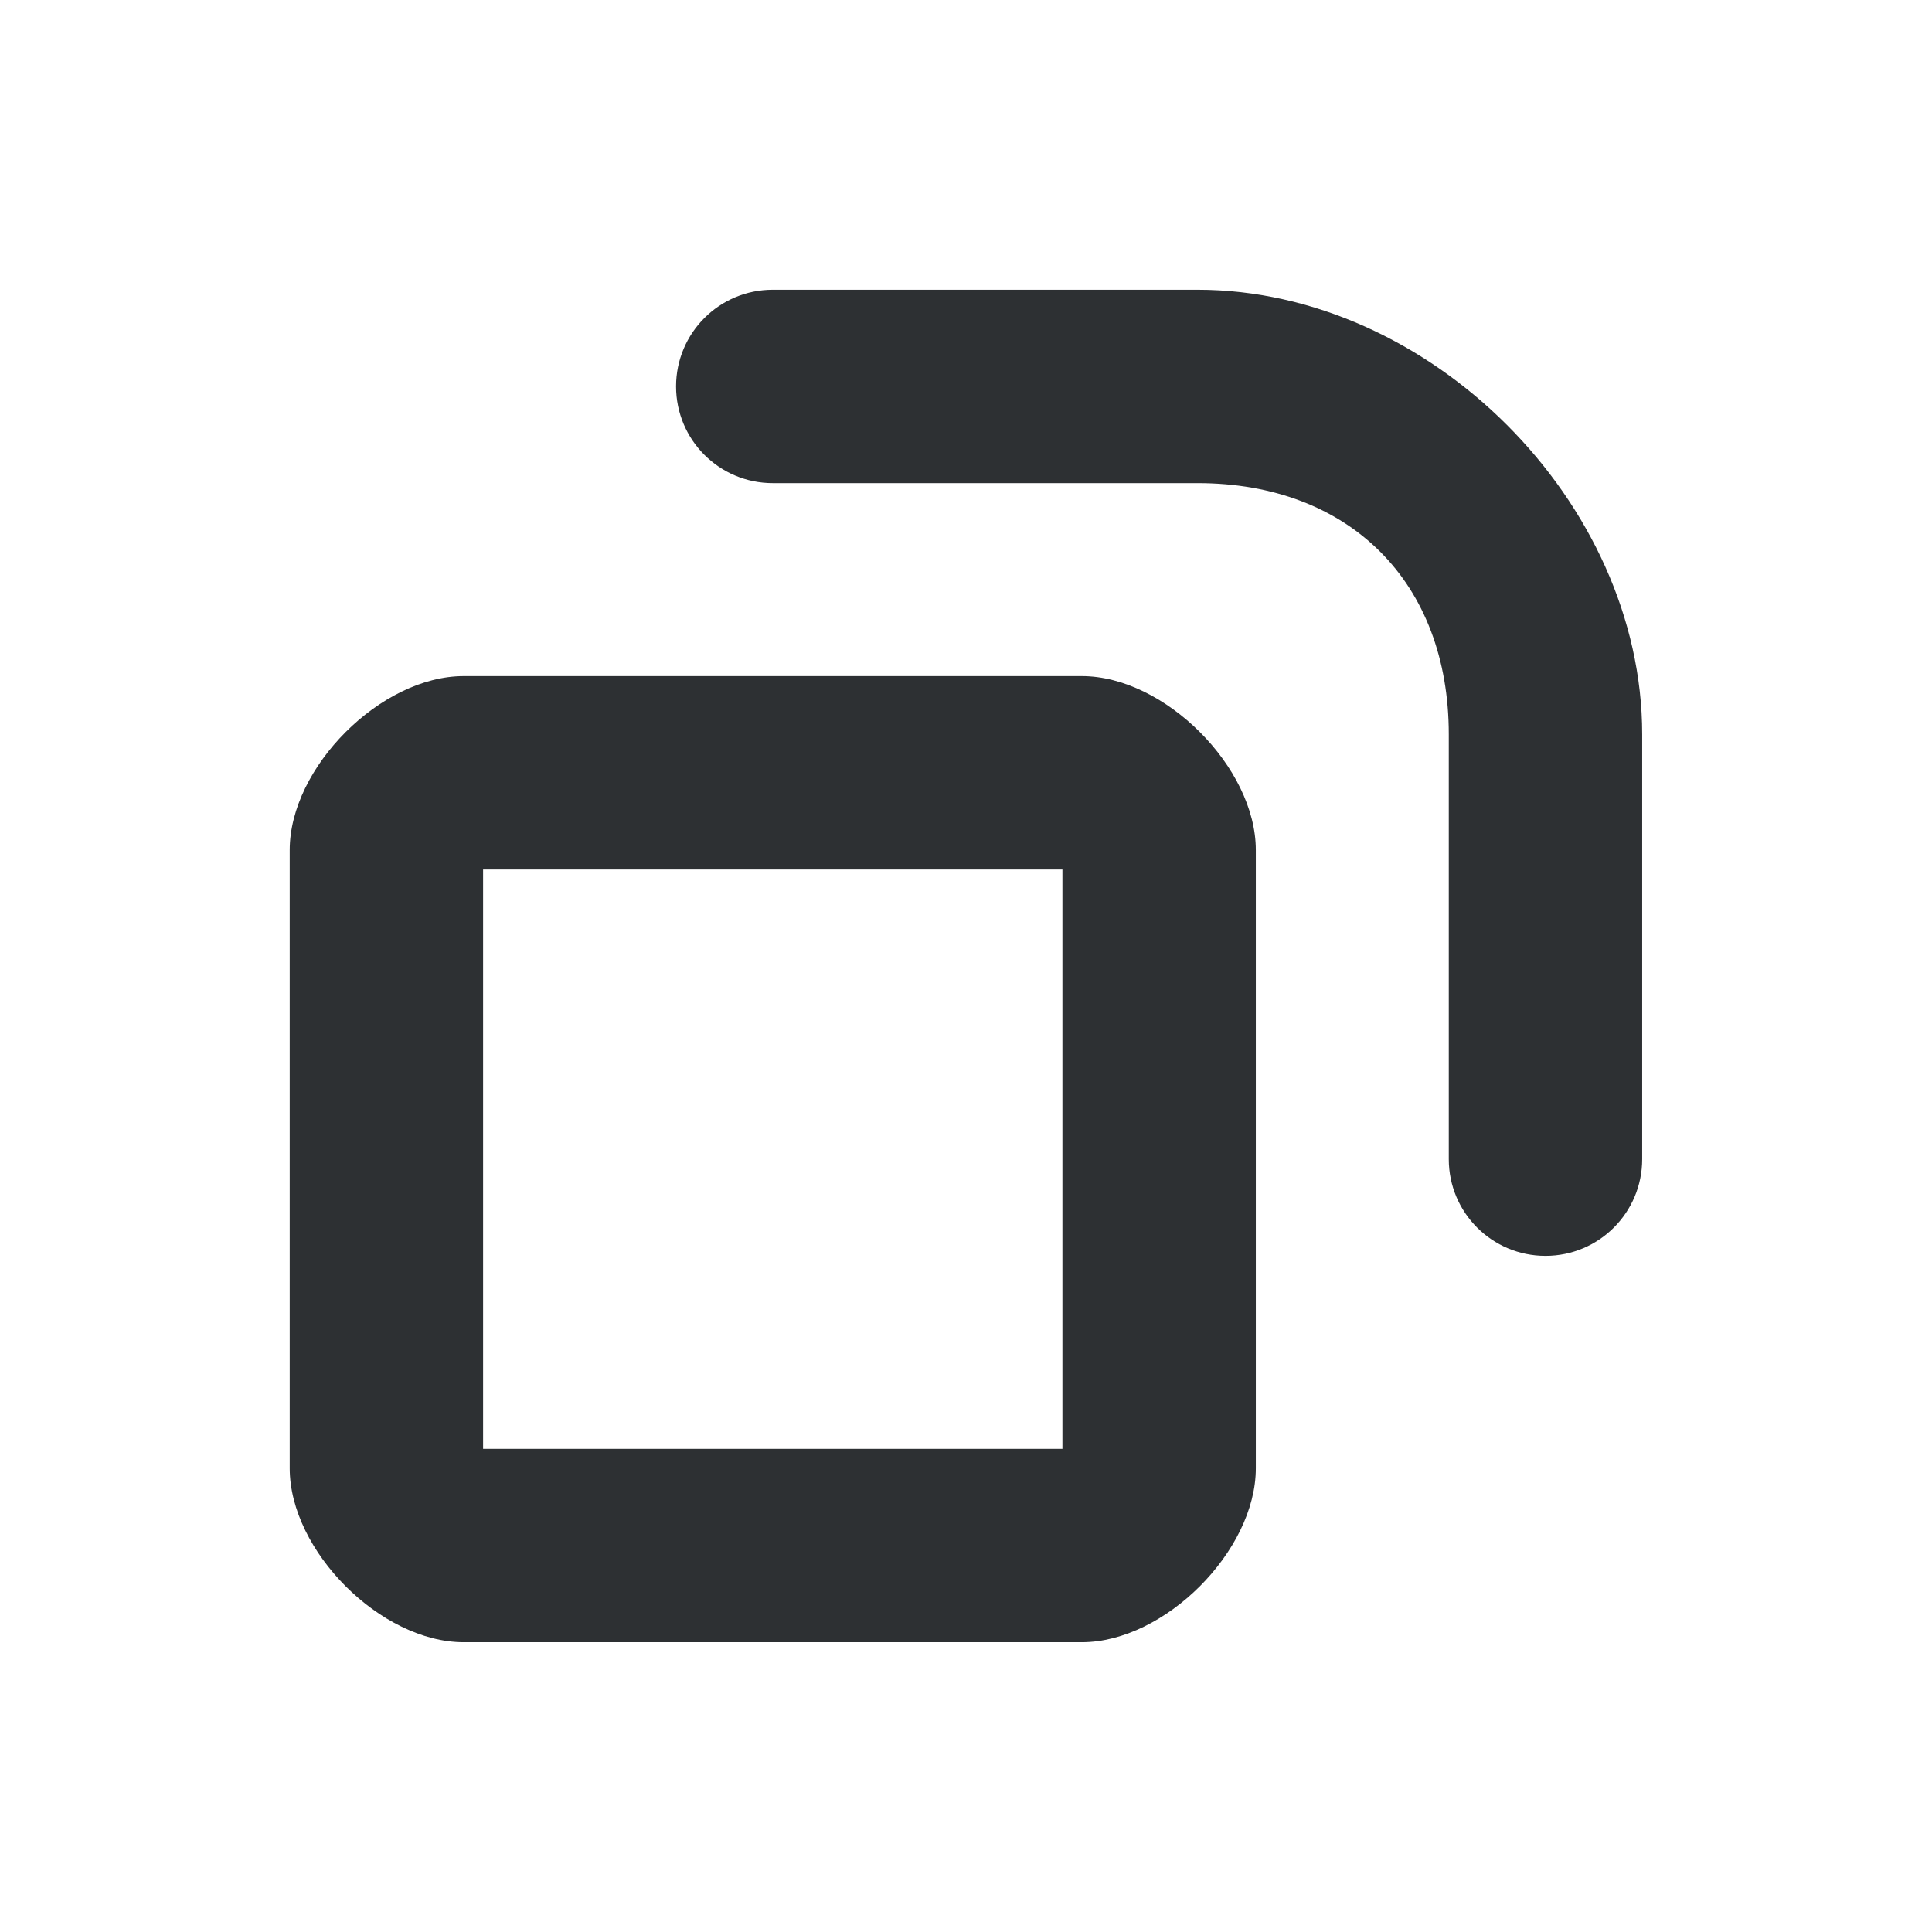<?xml version='1.0' encoding='UTF-8' standalone='no'?>
<svg baseProfile="tiny" height="4.233mm" version="1.2" viewBox="0 0 20 20" width="4.233mm" xmlns="http://www.w3.org/2000/svg" xmlns:xlink="http://www.w3.org/1999/xlink">
    <style id="current-color-scheme" type="text/css">.ColorScheme-Text {color:#232629;}</style>
    <title>Qt SVG Document</title>
    <desc>Auto-generated by Klassy window decoration</desc>
    <defs/>
    <g fill="none" fill-rule="evenodd" stroke="black" stroke-linecap="square" stroke-linejoin="bevel" stroke-width="1">
        <g class="ColorScheme-Text" fill="currentColor" fill-opacity="0.95" font-family="Noto Sans" font-size="16.667" font-style="normal" font-weight="400" stroke="none" transform="matrix(1.111,0,0,1.111,4,8)">
            <path d="M-0.901,0.72 C-0.901,-0.051 -0.051,-0.901 0.72,-0.901 L6.48,-0.901 C7.251,-0.901 8.101,-0.051 8.101,0.72 L8.101,6.48 C8.101,7.251 7.251,8.101 6.48,8.101 L0.72,8.101 C-0.051,8.101 -0.901,7.251 -0.901,6.48 L-0.901,0.72 M0.901,0.72 L0.901,6.48 C0.901,6.504 0.696,6.299 0.72,6.299 L6.48,6.299 C6.504,6.299 6.299,6.504 6.299,6.48 L6.299,0.72 C6.299,0.696 6.504,0.901 6.48,0.901 L0.72,0.901 C0.696,0.901 0.901,0.696 0.901,0.72 " fill-rule="nonzero" vector-effect="none"/>
        </g>
        <g class="ColorScheme-Text" fill="currentColor" fill-opacity="0.95" font-family="Noto Sans" font-size="16.667" font-style="normal" font-weight="400" stroke="none" transform="matrix(1.111,0,0,1.111,4,8)">
            <path d="M3.6,-4.501 L7.558,-4.501 C8.056,-4.501 8.459,-4.098 8.459,-3.6 C8.459,-3.102 8.056,-2.699 7.558,-2.699 L3.6,-2.699 C3.102,-2.699 2.699,-3.102 2.699,-3.6 C2.699,-4.098 3.102,-4.501 3.6,-4.501 M7.558,-4.501 C9.722,-4.501 11.701,-2.522 11.701,-0.358 L11.701,3.6 C11.701,4.098 11.298,4.501 10.8,4.501 C10.302,4.501 9.899,4.098 9.899,3.6 L9.899,-0.358 C9.899,-1.775 8.975,-2.699 7.558,-2.699 C7.061,-2.699 6.657,-3.102 6.657,-3.6 C6.657,-4.098 7.061,-4.501 7.558,-4.501 " fill-rule="nonzero" vector-effect="none"/>
        </g>
    </g>
</svg>
